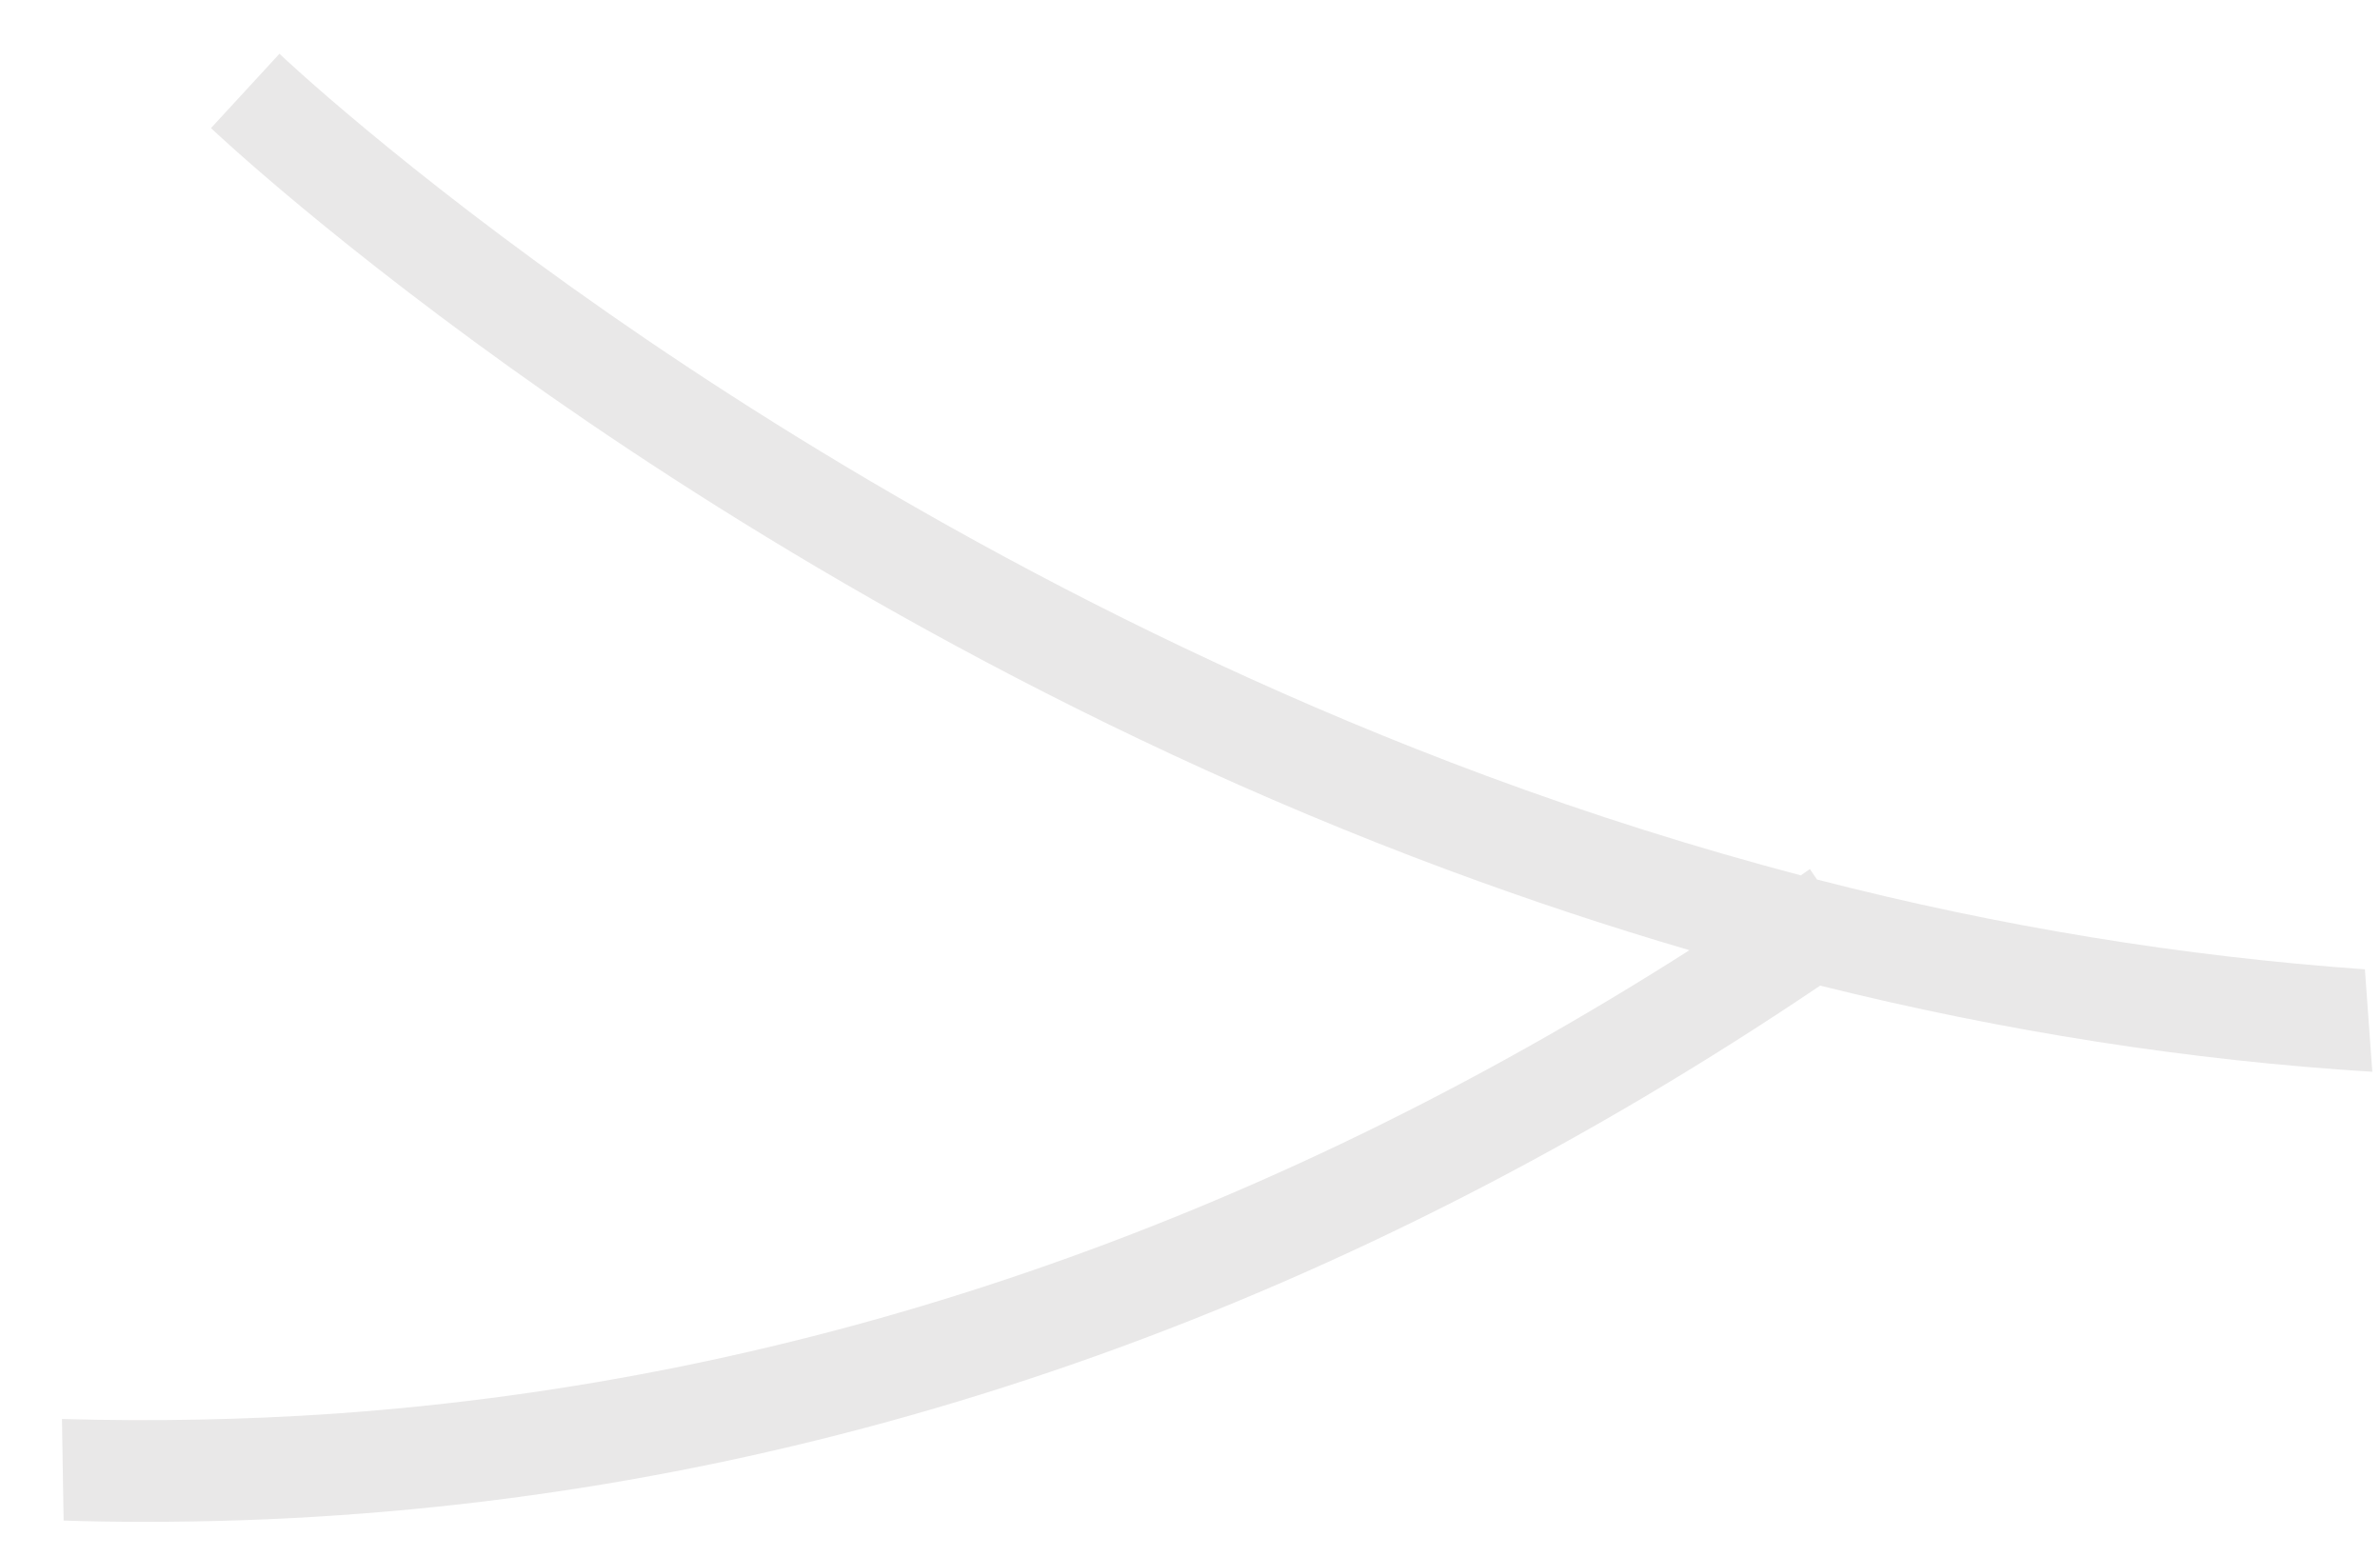 <svg width="26" height="17" viewBox="0 0 26 17" fill="none" xmlns="http://www.w3.org/2000/svg">
<path d="M19.849 9.605L19.772 9.491C19.74 9.514 19.704 9.537 19.673 9.56C18.528 9.258 17.383 8.898 16.238 8.473C12.113 6.944 8.751 4.886 6.654 3.426C4.378 1.842 3.066 0.601 3.053 0.587L2.679 0.993L2.305 1.399C2.359 1.45 3.675 2.691 6.005 4.32C8.151 5.817 11.595 7.935 15.828 9.505C16.702 9.829 17.581 10.121 18.456 10.377C13.75 13.375 8.782 15.077 3.661 15.438C2.674 15.506 1.678 15.525 0.677 15.497L0.695 16.606C0.988 16.616 1.286 16.62 1.579 16.62C2.291 16.62 3.003 16.597 3.715 16.547C9.337 16.159 14.773 14.21 19.884 10.764C21.904 11.267 23.919 11.581 25.916 11.705C25.889 11.335 25.862 10.961 25.835 10.586C23.847 10.445 21.85 10.121 19.849 9.605Z" fill="#E9E8E8"/>
</svg>
